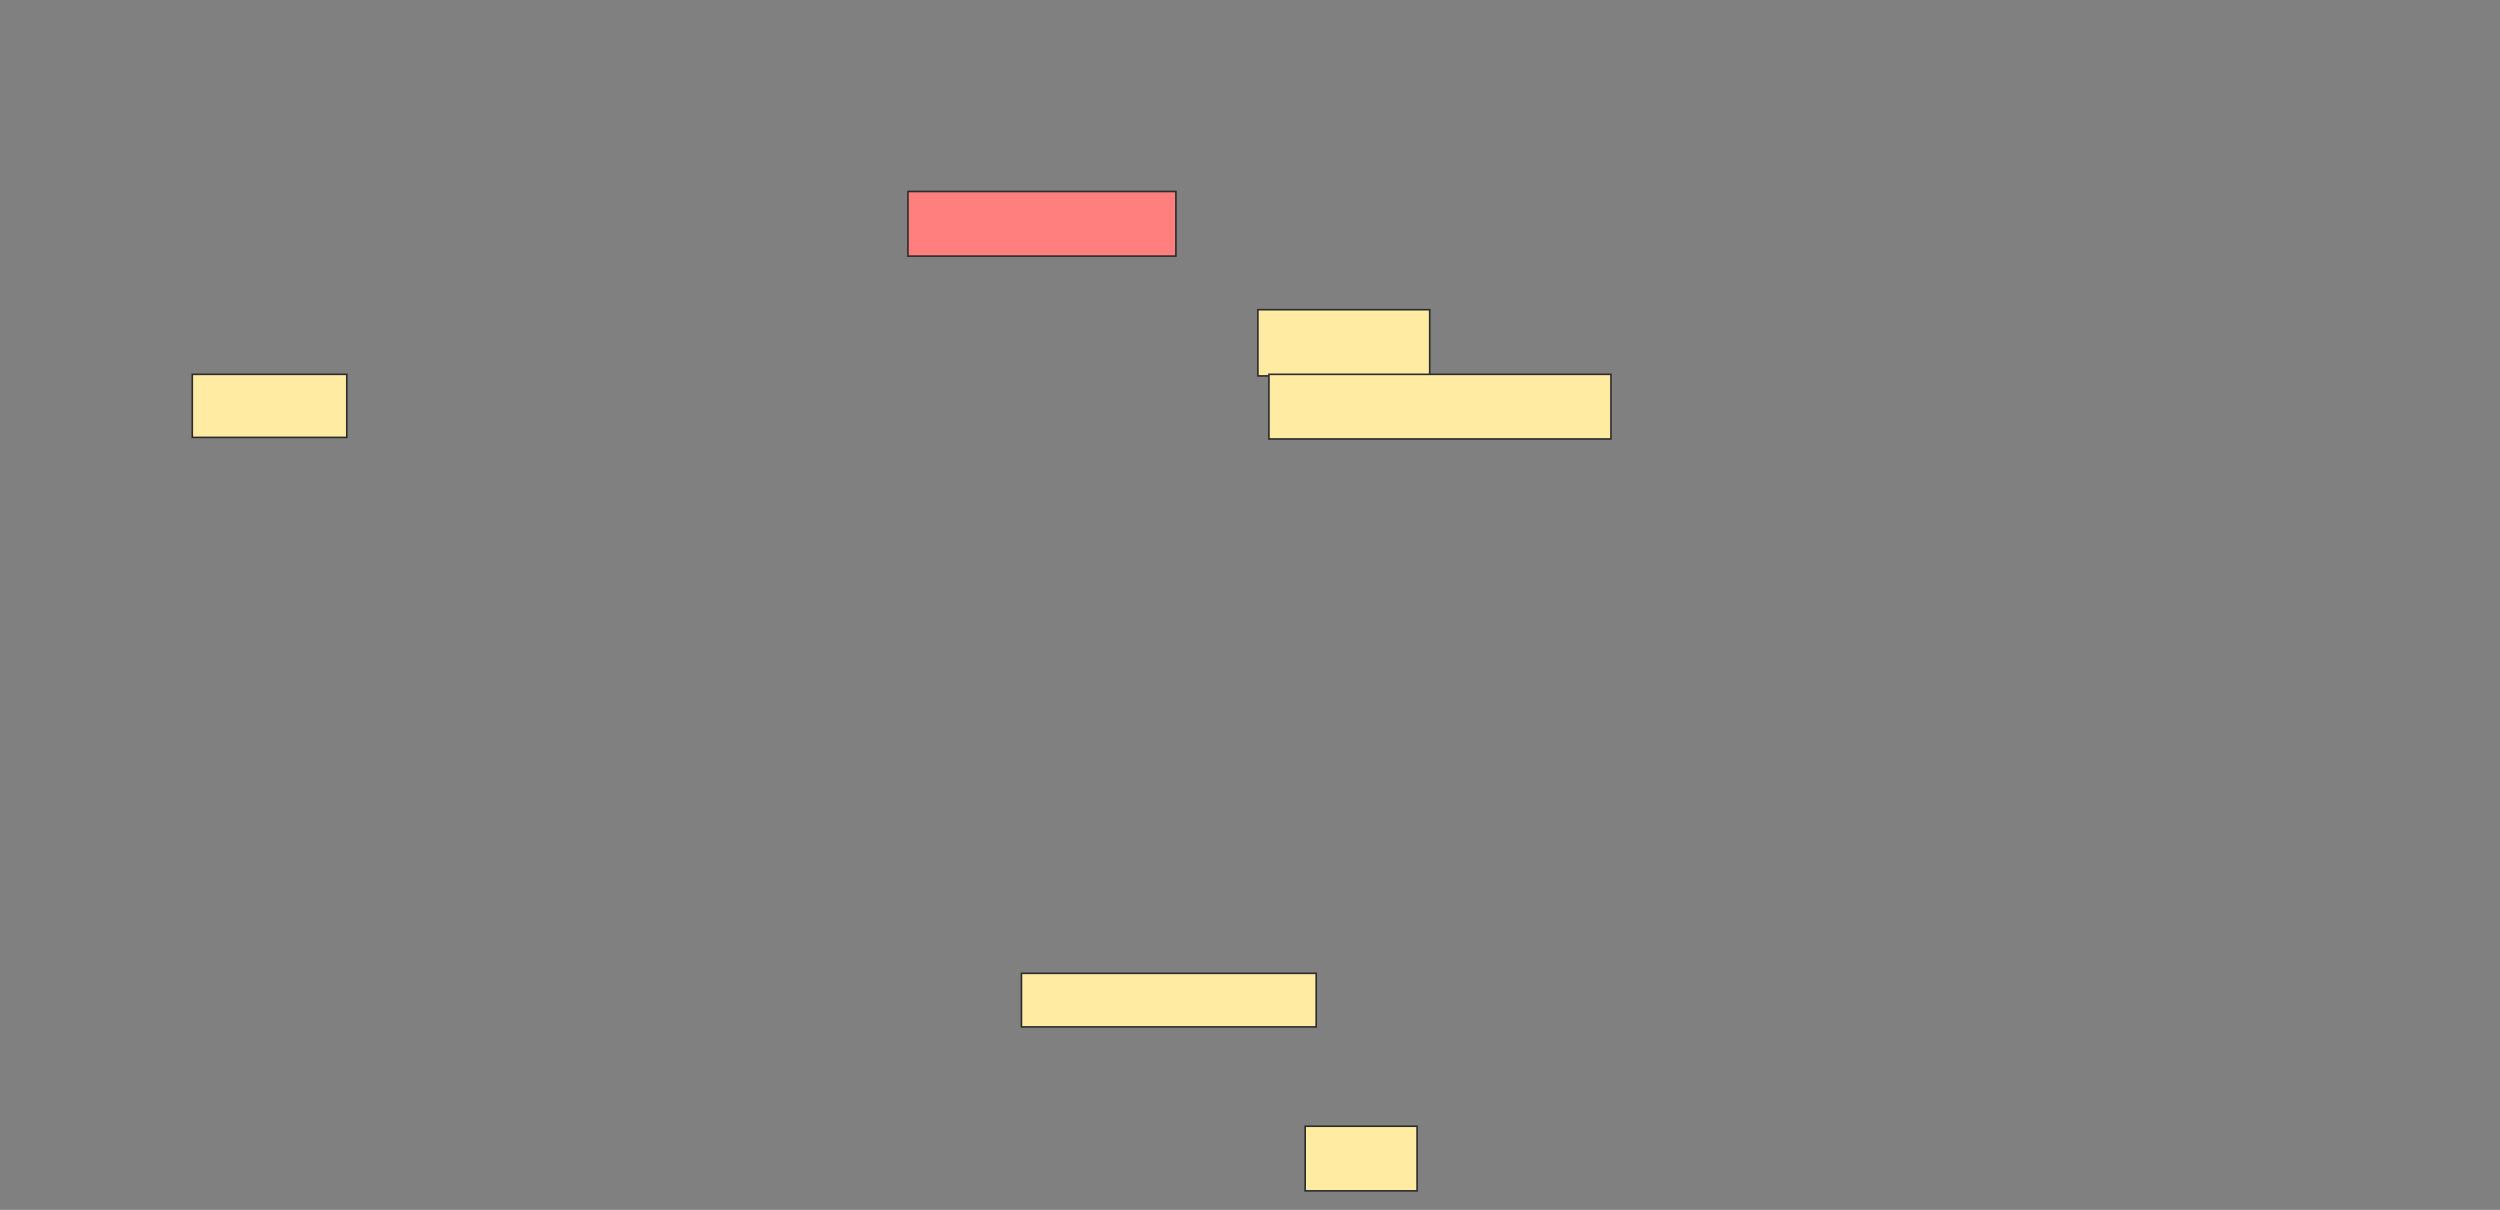 <svg height="738" width="1525" xmlns="http://www.w3.org/2000/svg">
 <rect width="100%" height="100%" fill="#808080" stroke="none"/>
 <!-- Created with Image Occlusion Enhanced -->
 <g>
  <title>Labels</title>
 </g>
 <g>
  <title>Masks</title>
  <rect class="qshape" fill="#FF7E7E" height="39.423" id="d5bfd6639f1a4e9eb4338250d5712c9b-ao-1" stroke="#2D2D2D" width="163.462" x="553.846" y="116.808"/>
  <rect fill="#FFEBA2" height="40.385" id="d5bfd6639f1a4e9eb4338250d5712c9b-ao-2" stroke="#2D2D2D" width="104.808" x="767.308" y="188.923"/>
  <g id="d5bfd6639f1a4e9eb4338250d5712c9b-ao-3">
   <rect fill="#FFEBA2" height="39.423" stroke="#2D2D2D" width="208.654" x="774.038" y="228.346"/>
   <rect fill="#FFEBA2" height="38.462" stroke="#2D2D2D" width="94.231" x="117.308" y="228.346"/>
  </g>
  <rect fill="#FFEBA2" height="39.423" id="d5bfd6639f1a4e9eb4338250d5712c9b-ao-4" stroke="#2D2D2D" width="68.269" x="796.154" y="687"/>
  <rect fill="#FFEBA2" height="32.692" id="d5bfd6639f1a4e9eb4338250d5712c9b-ao-5" stroke="#2D2D2D" width="179.808" x="623.077" y="593.731"/>
 </g>
</svg>